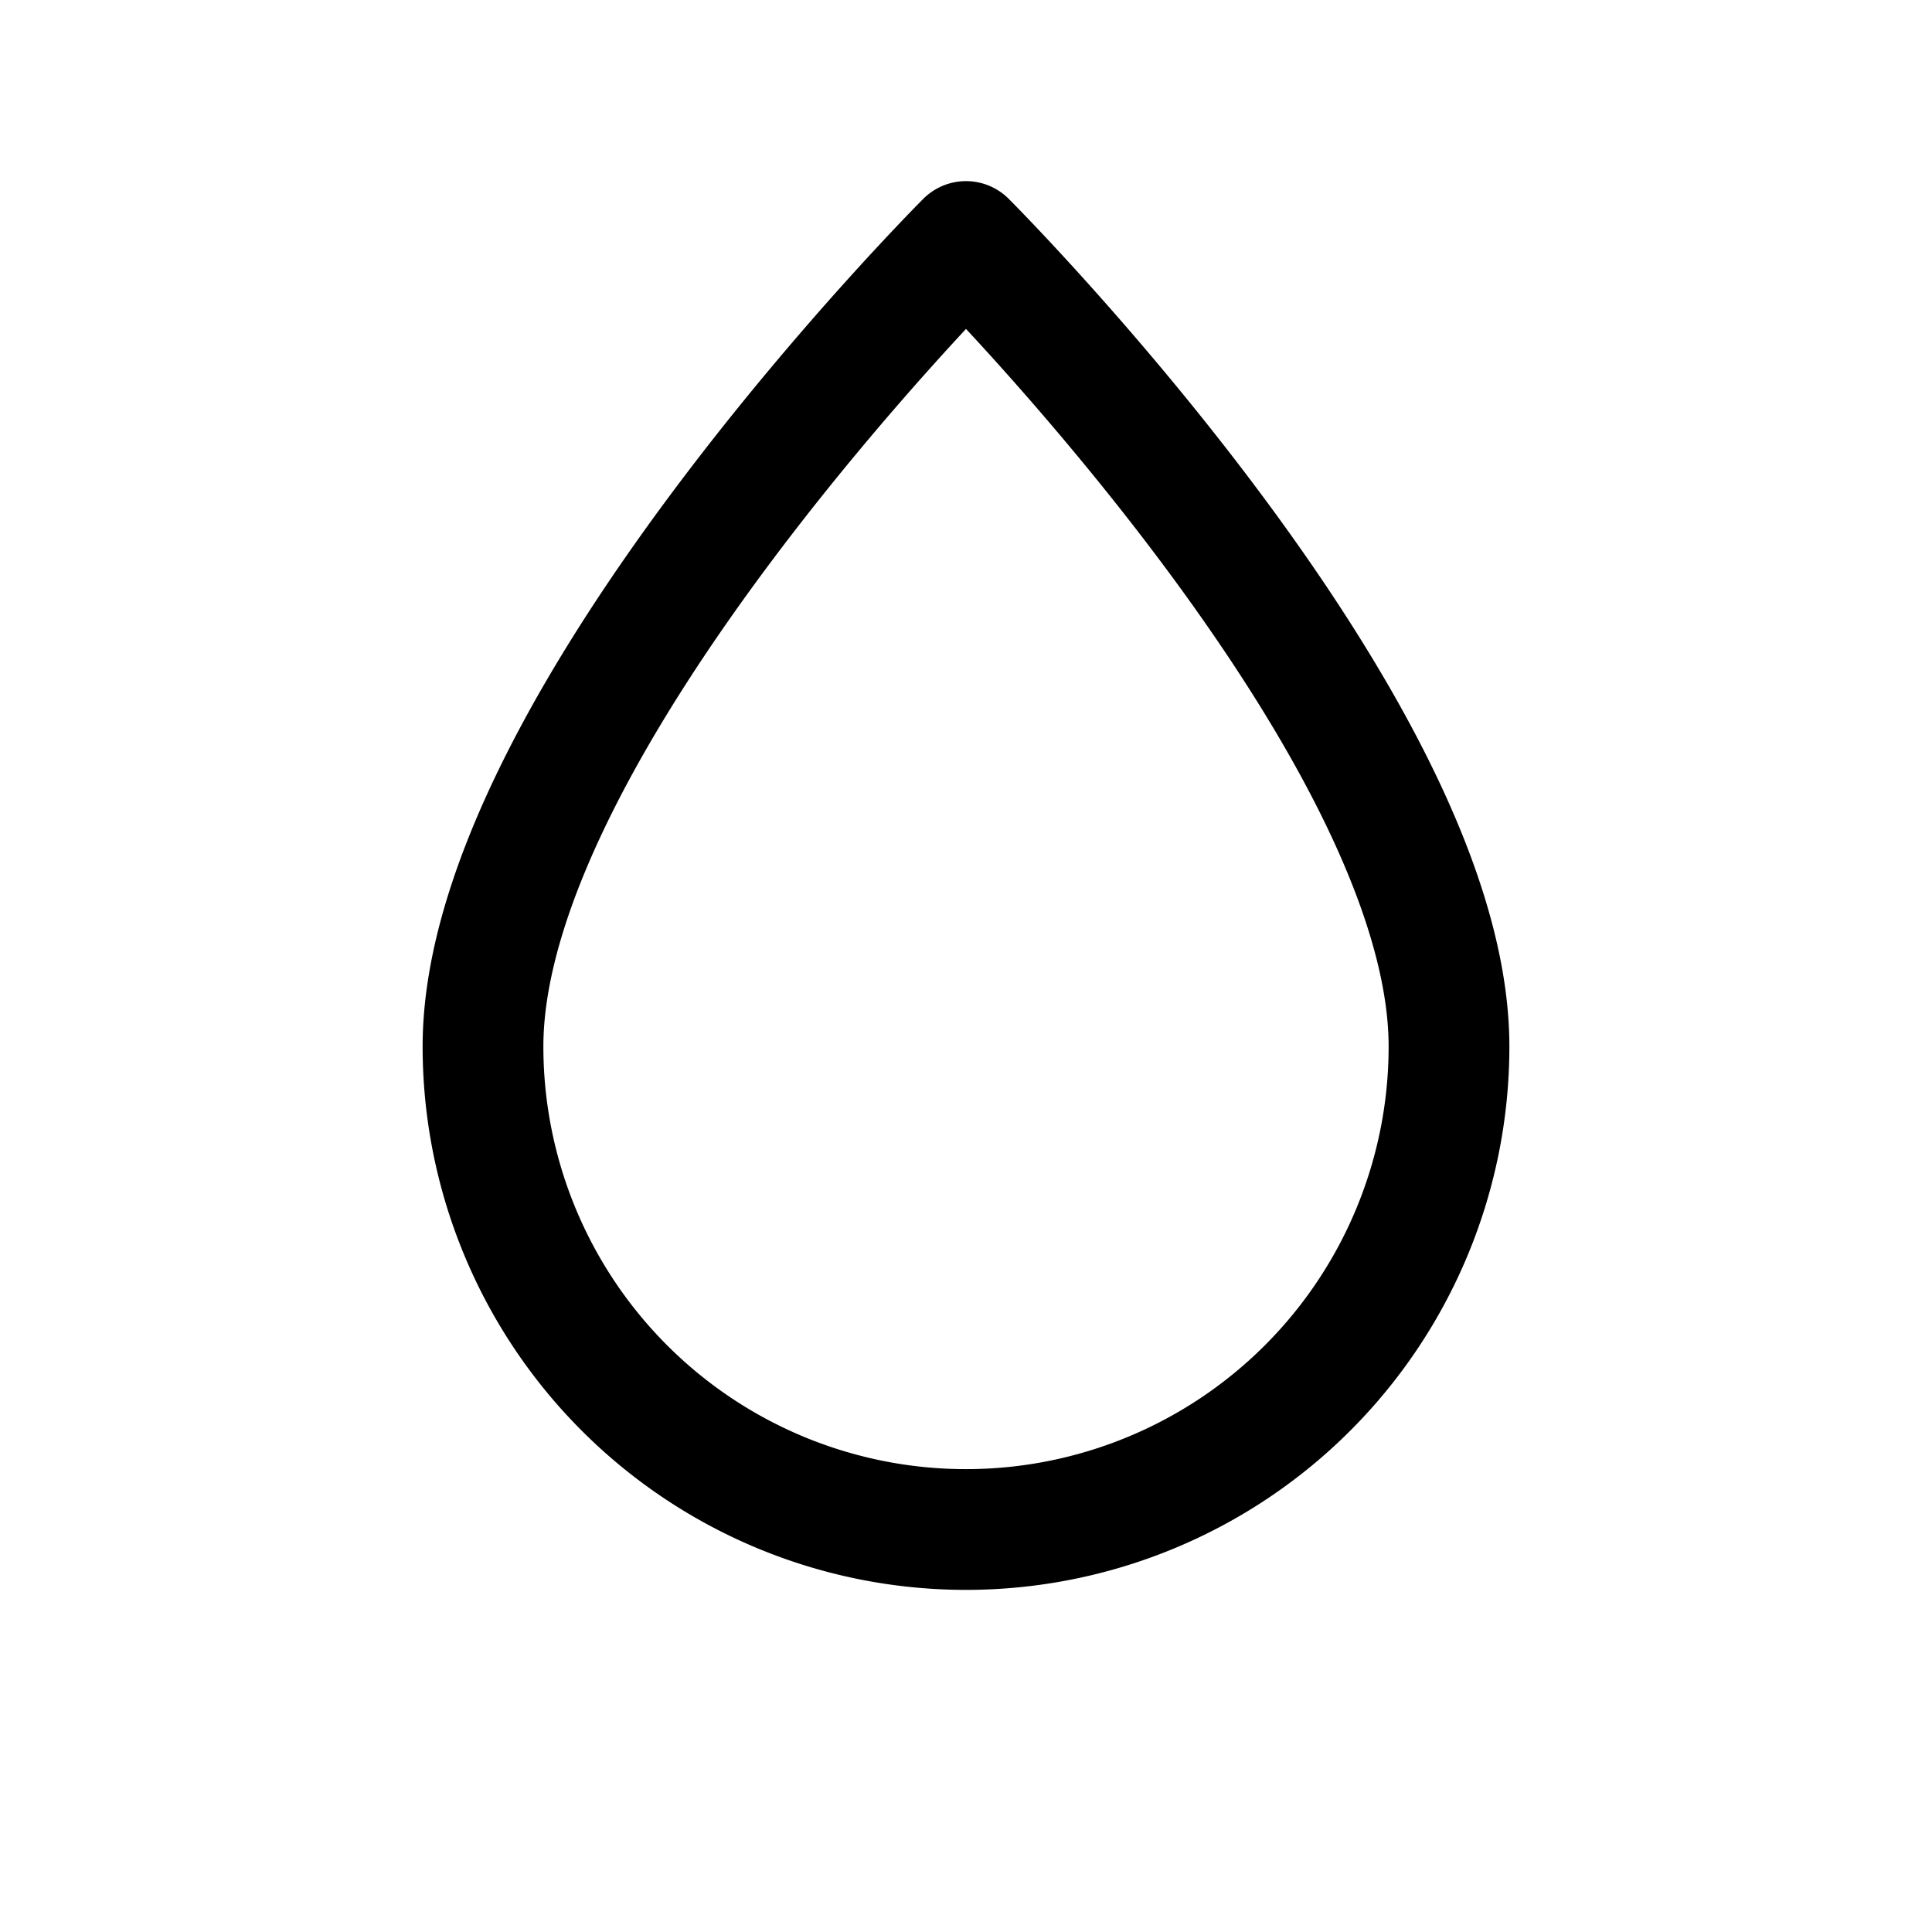 <svg xmlns="http://www.w3.org/2000/svg" width="48" height="48" viewBox="0 0 24 24" fill="none" stroke="currentColor" stroke-width="1.5" stroke-linecap="round" stroke-linejoin="round">
  <path d="M12 3s6 6 6 10a6 6 0 1 1-12 0c0-4 6-10 6-10z"/>
</svg>


